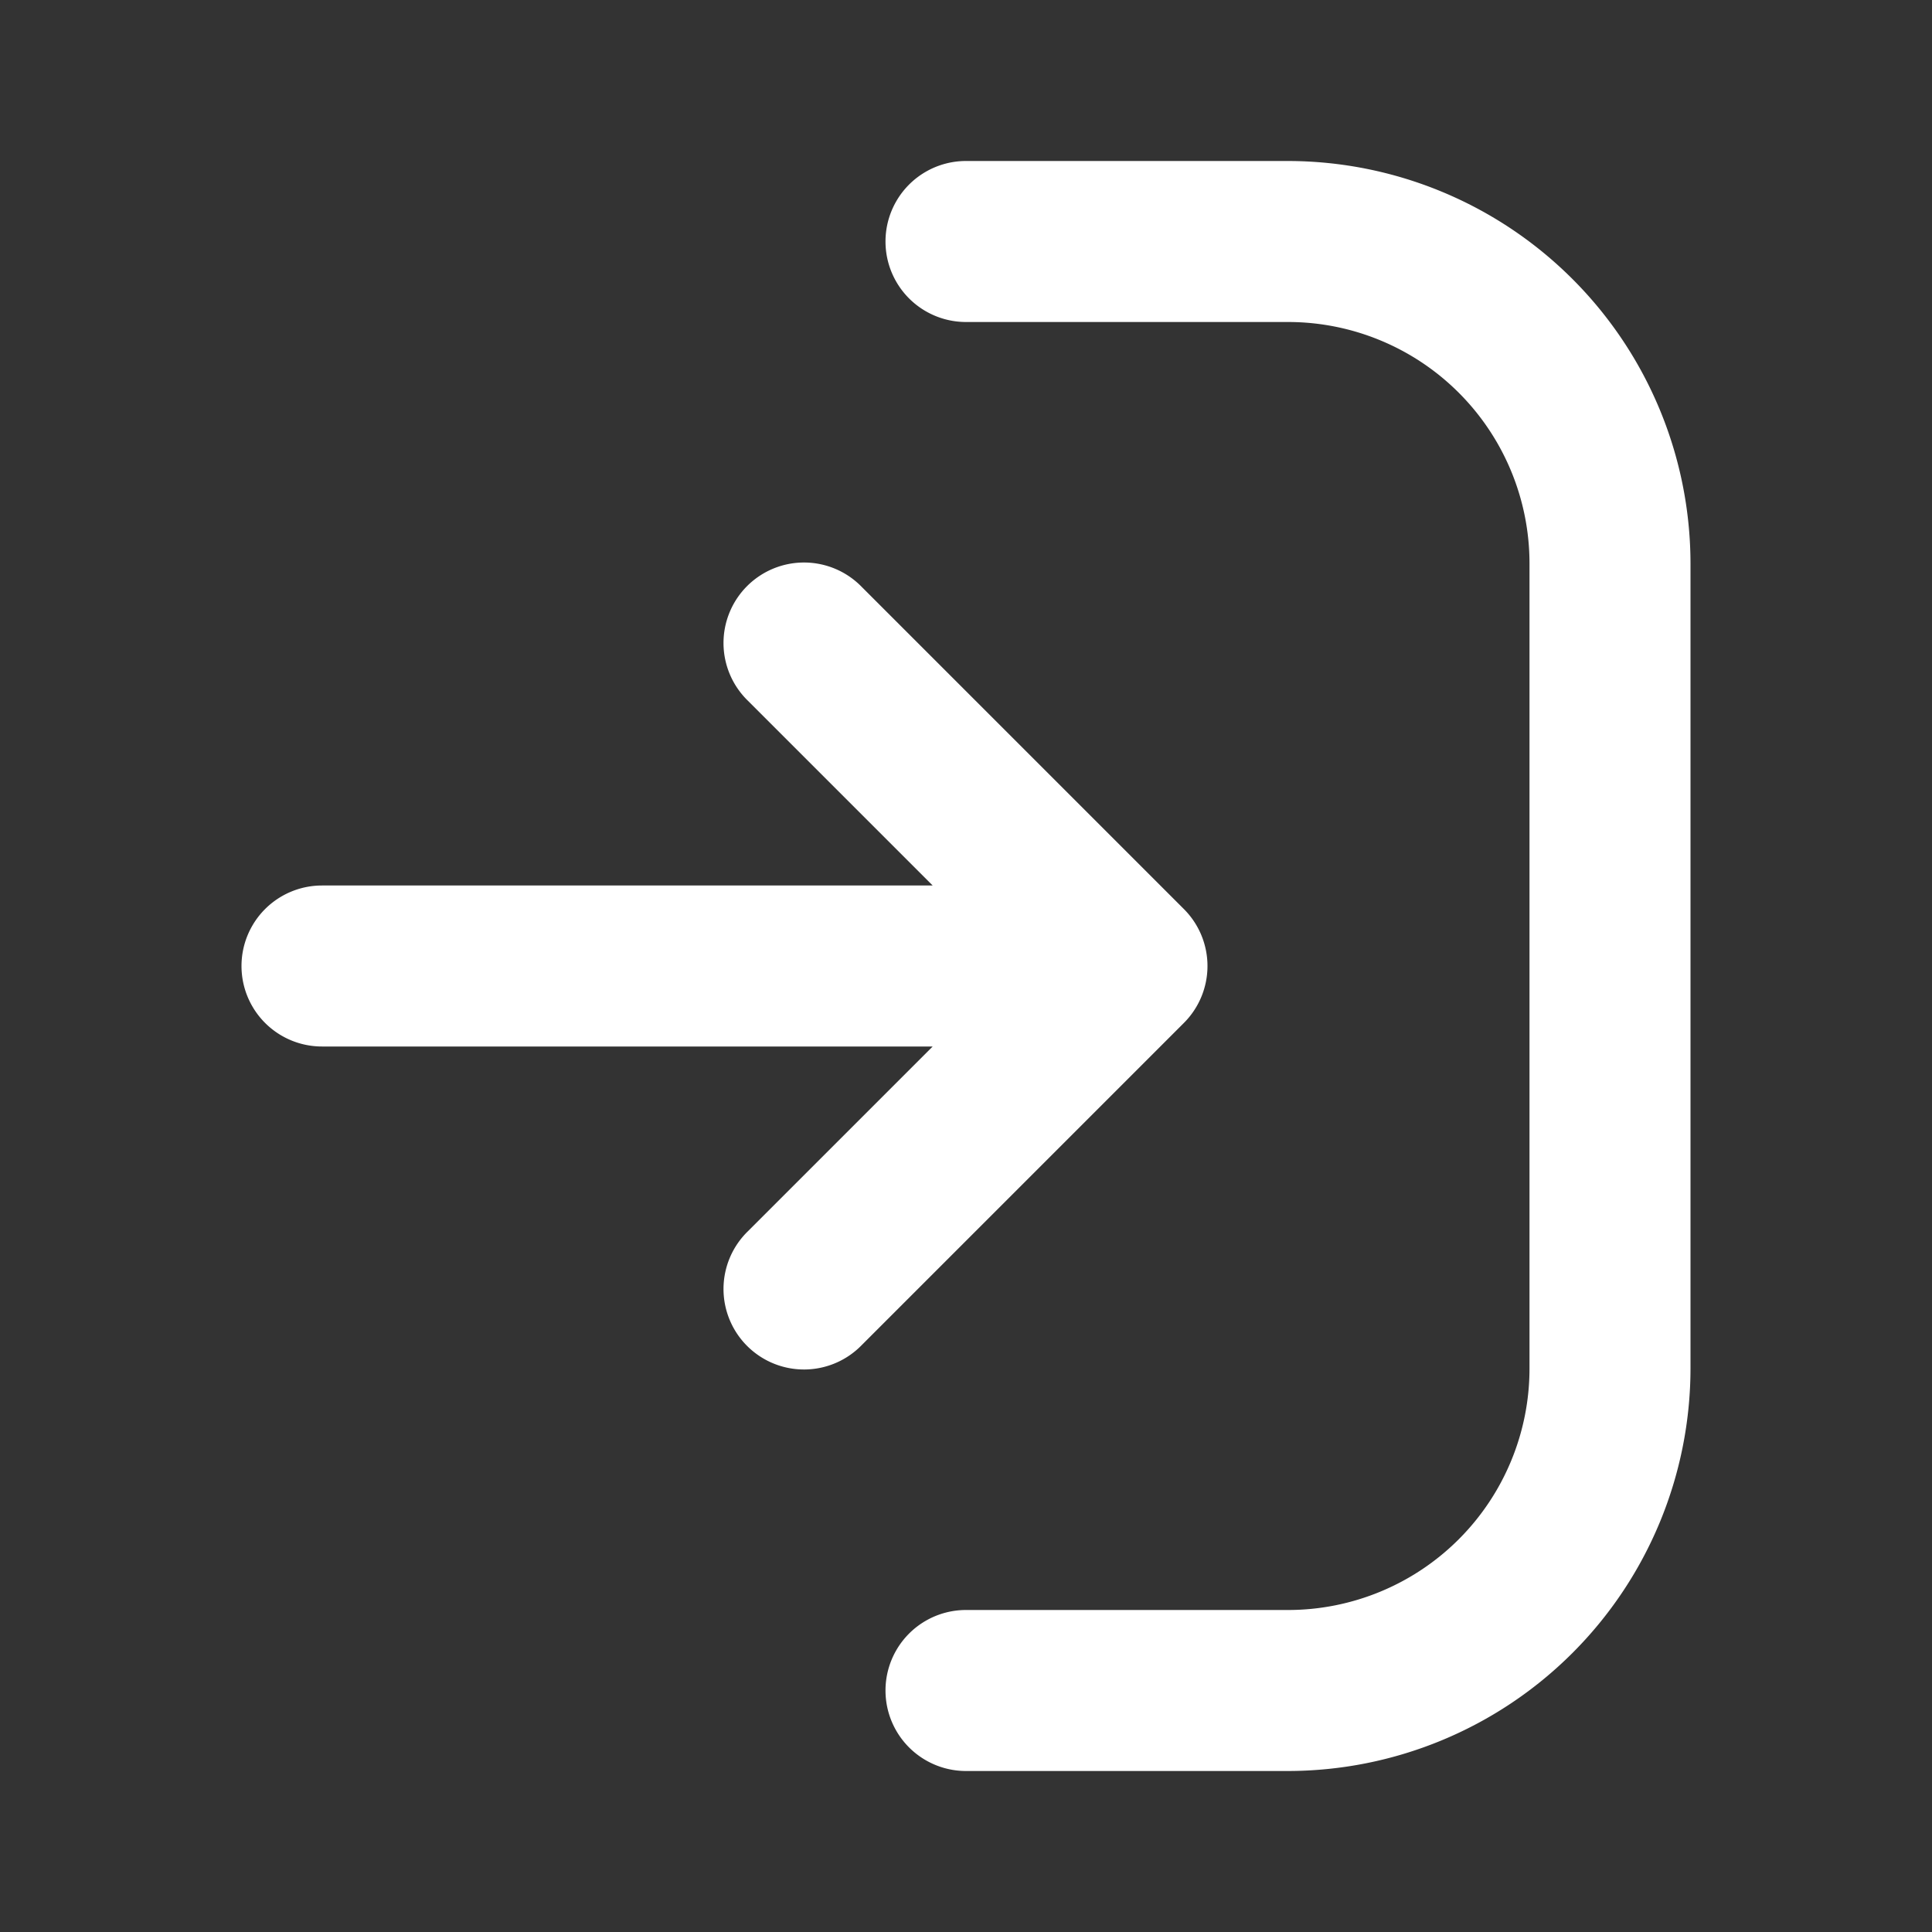 <svg width="24px" height="24px" viewBox="0 0 24 24" id="magicoon-Filled" xmlns="http://www.w3.org/2000/svg"><rect x="0" y="0" width="24" height="24" fill="#333333" stroke="none"/><defs><style>.cls-1{fill:#fff;}</style></defs><title>log-in</title><g id="log-in-Filled"><path id="log-in-Filled-2" data-name="log-in-Filled" class="cls-1" d="M21,7V17a5.006,5.006,0,0,1-5,5H12a1,1,0,0,1,0-2h4a3,3,0,0,0,3-3V7a3,3,0,0,0-3-3H12a1,1,0,0,1,0-2h4A5.006,5.006,0,0,1,21,7Zm-6.293,4.293-4-4A1,1,0,1,0,9.293,8.707L11.586,11H4a1,1,0,0,0,0,2h7.586L9.293,15.293a1,1,0,1,0,1.414,1.414l4-4A1,1,0,0,0,14.707,11.293Z"/></g></svg>